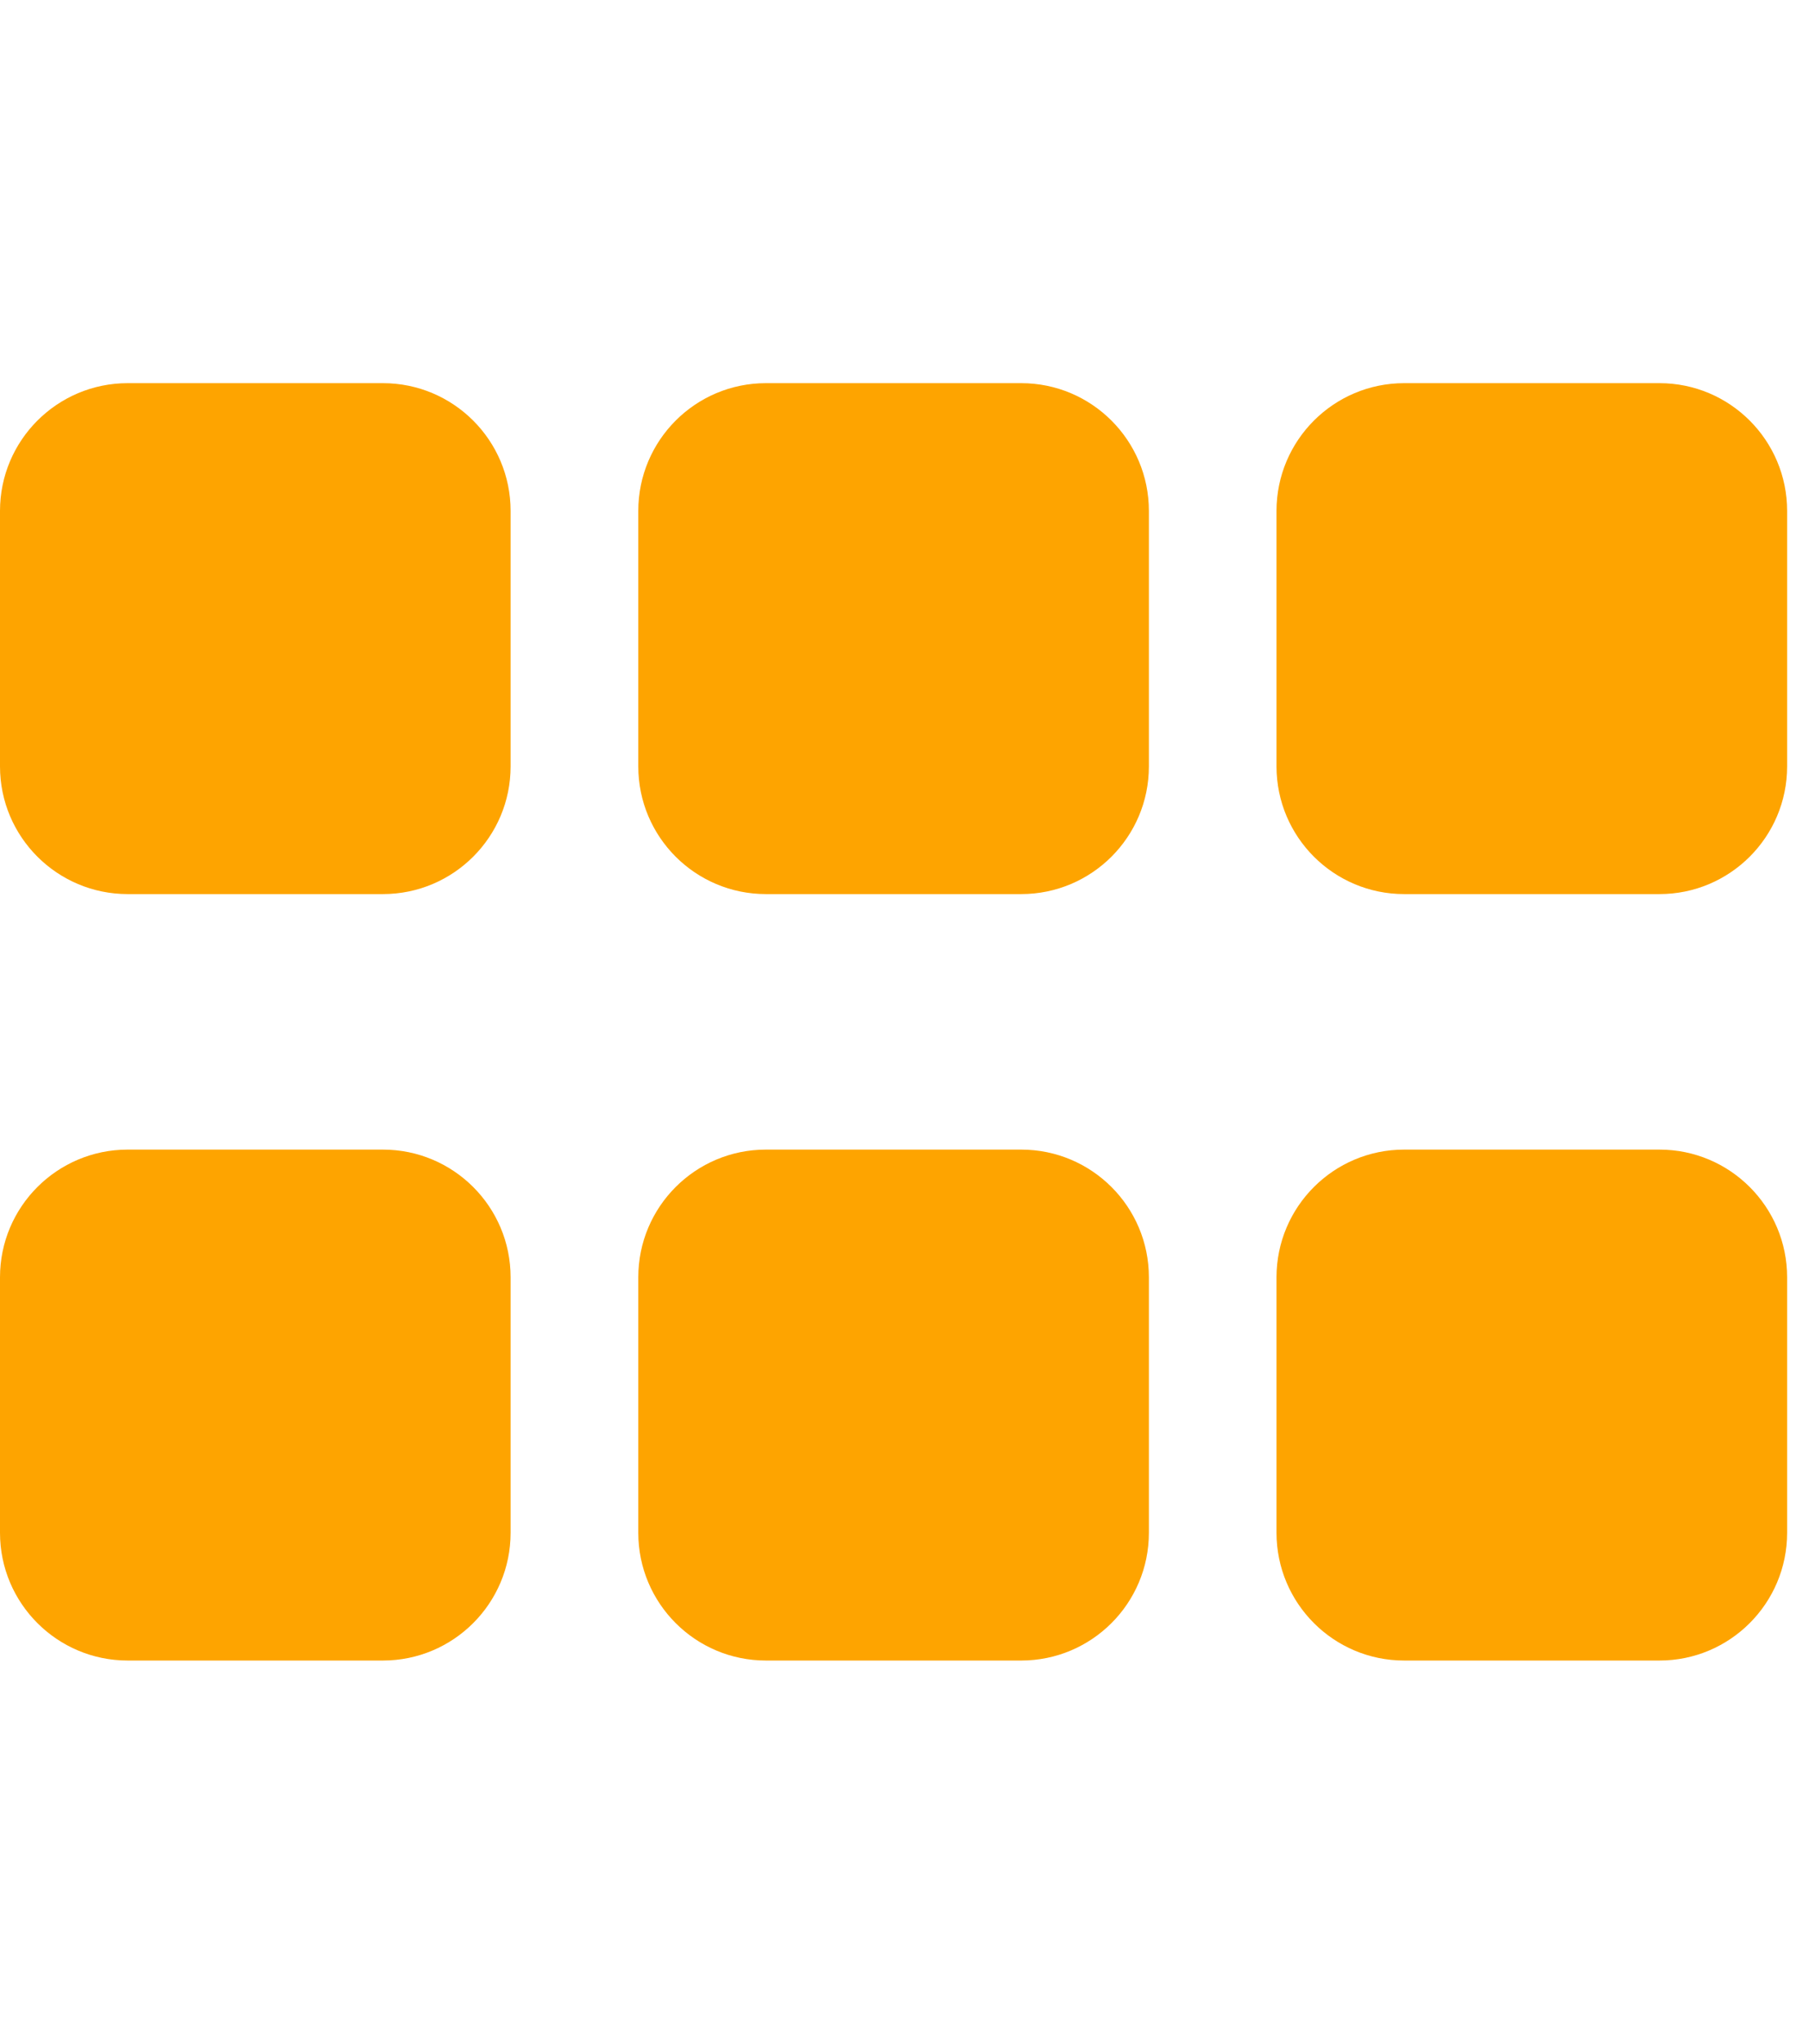 <svg width="31" height="35" viewBox="0 0 31 35" fill="none" xmlns="http://www.w3.org/2000/svg">
<g clip-path="url(#clip0_2_1382)">
<path d="M6.562 19.688H2.188C0.98 19.688 0 20.667 0 21.875V26.25C0 27.458 0.98 28.438 2.188 28.438H6.562C7.77 28.438 8.75 27.458 8.75 26.25V21.875C8.75 20.667 7.77 19.688 6.562 19.688ZM17.5 19.688H13.125C11.917 19.688 10.938 20.667 10.938 21.875V26.25C10.938 27.458 11.917 28.438 13.125 28.438H17.5C18.708 28.438 19.688 27.458 19.688 26.25V21.875C19.688 20.667 18.708 19.688 17.5 19.688ZM28.438 19.688H24.062C22.855 19.688 21.875 20.667 21.875 21.875V26.25C21.875 27.458 22.855 28.438 24.062 28.438H28.438C29.645 28.438 30.625 27.458 30.625 26.25V21.875C30.625 20.667 29.645 19.688 28.438 19.688ZM6.562 6.562H2.188C0.98 6.562 0 7.542 0 8.75V13.125C0 14.333 0.98 15.312 2.188 15.312H6.562C7.77 15.312 8.75 14.333 8.75 13.125V8.75C8.75 7.542 7.77 6.562 6.562 6.562ZM17.5 6.562H13.125C11.917 6.562 10.938 7.542 10.938 8.75V13.125C10.938 14.333 11.917 15.312 13.125 15.312H17.5C18.708 15.312 19.688 14.333 19.688 13.125V8.75C19.688 7.542 18.708 6.562 17.5 6.562ZM28.438 6.562H24.062C22.855 6.562 21.875 7.542 21.875 8.75V13.125C21.875 14.333 22.855 15.312 24.062 15.312H28.438C29.645 15.312 30.625 14.333 30.625 13.125V8.75C30.625 7.542 29.645 6.562 28.438 6.562Z" fill="#FEA400"/>
</g>
<defs>
<clipPath id="clip0_2_1382">
<rect width="30.625" height="35" fill="white"/>
</clipPath>
</defs>
</svg>
